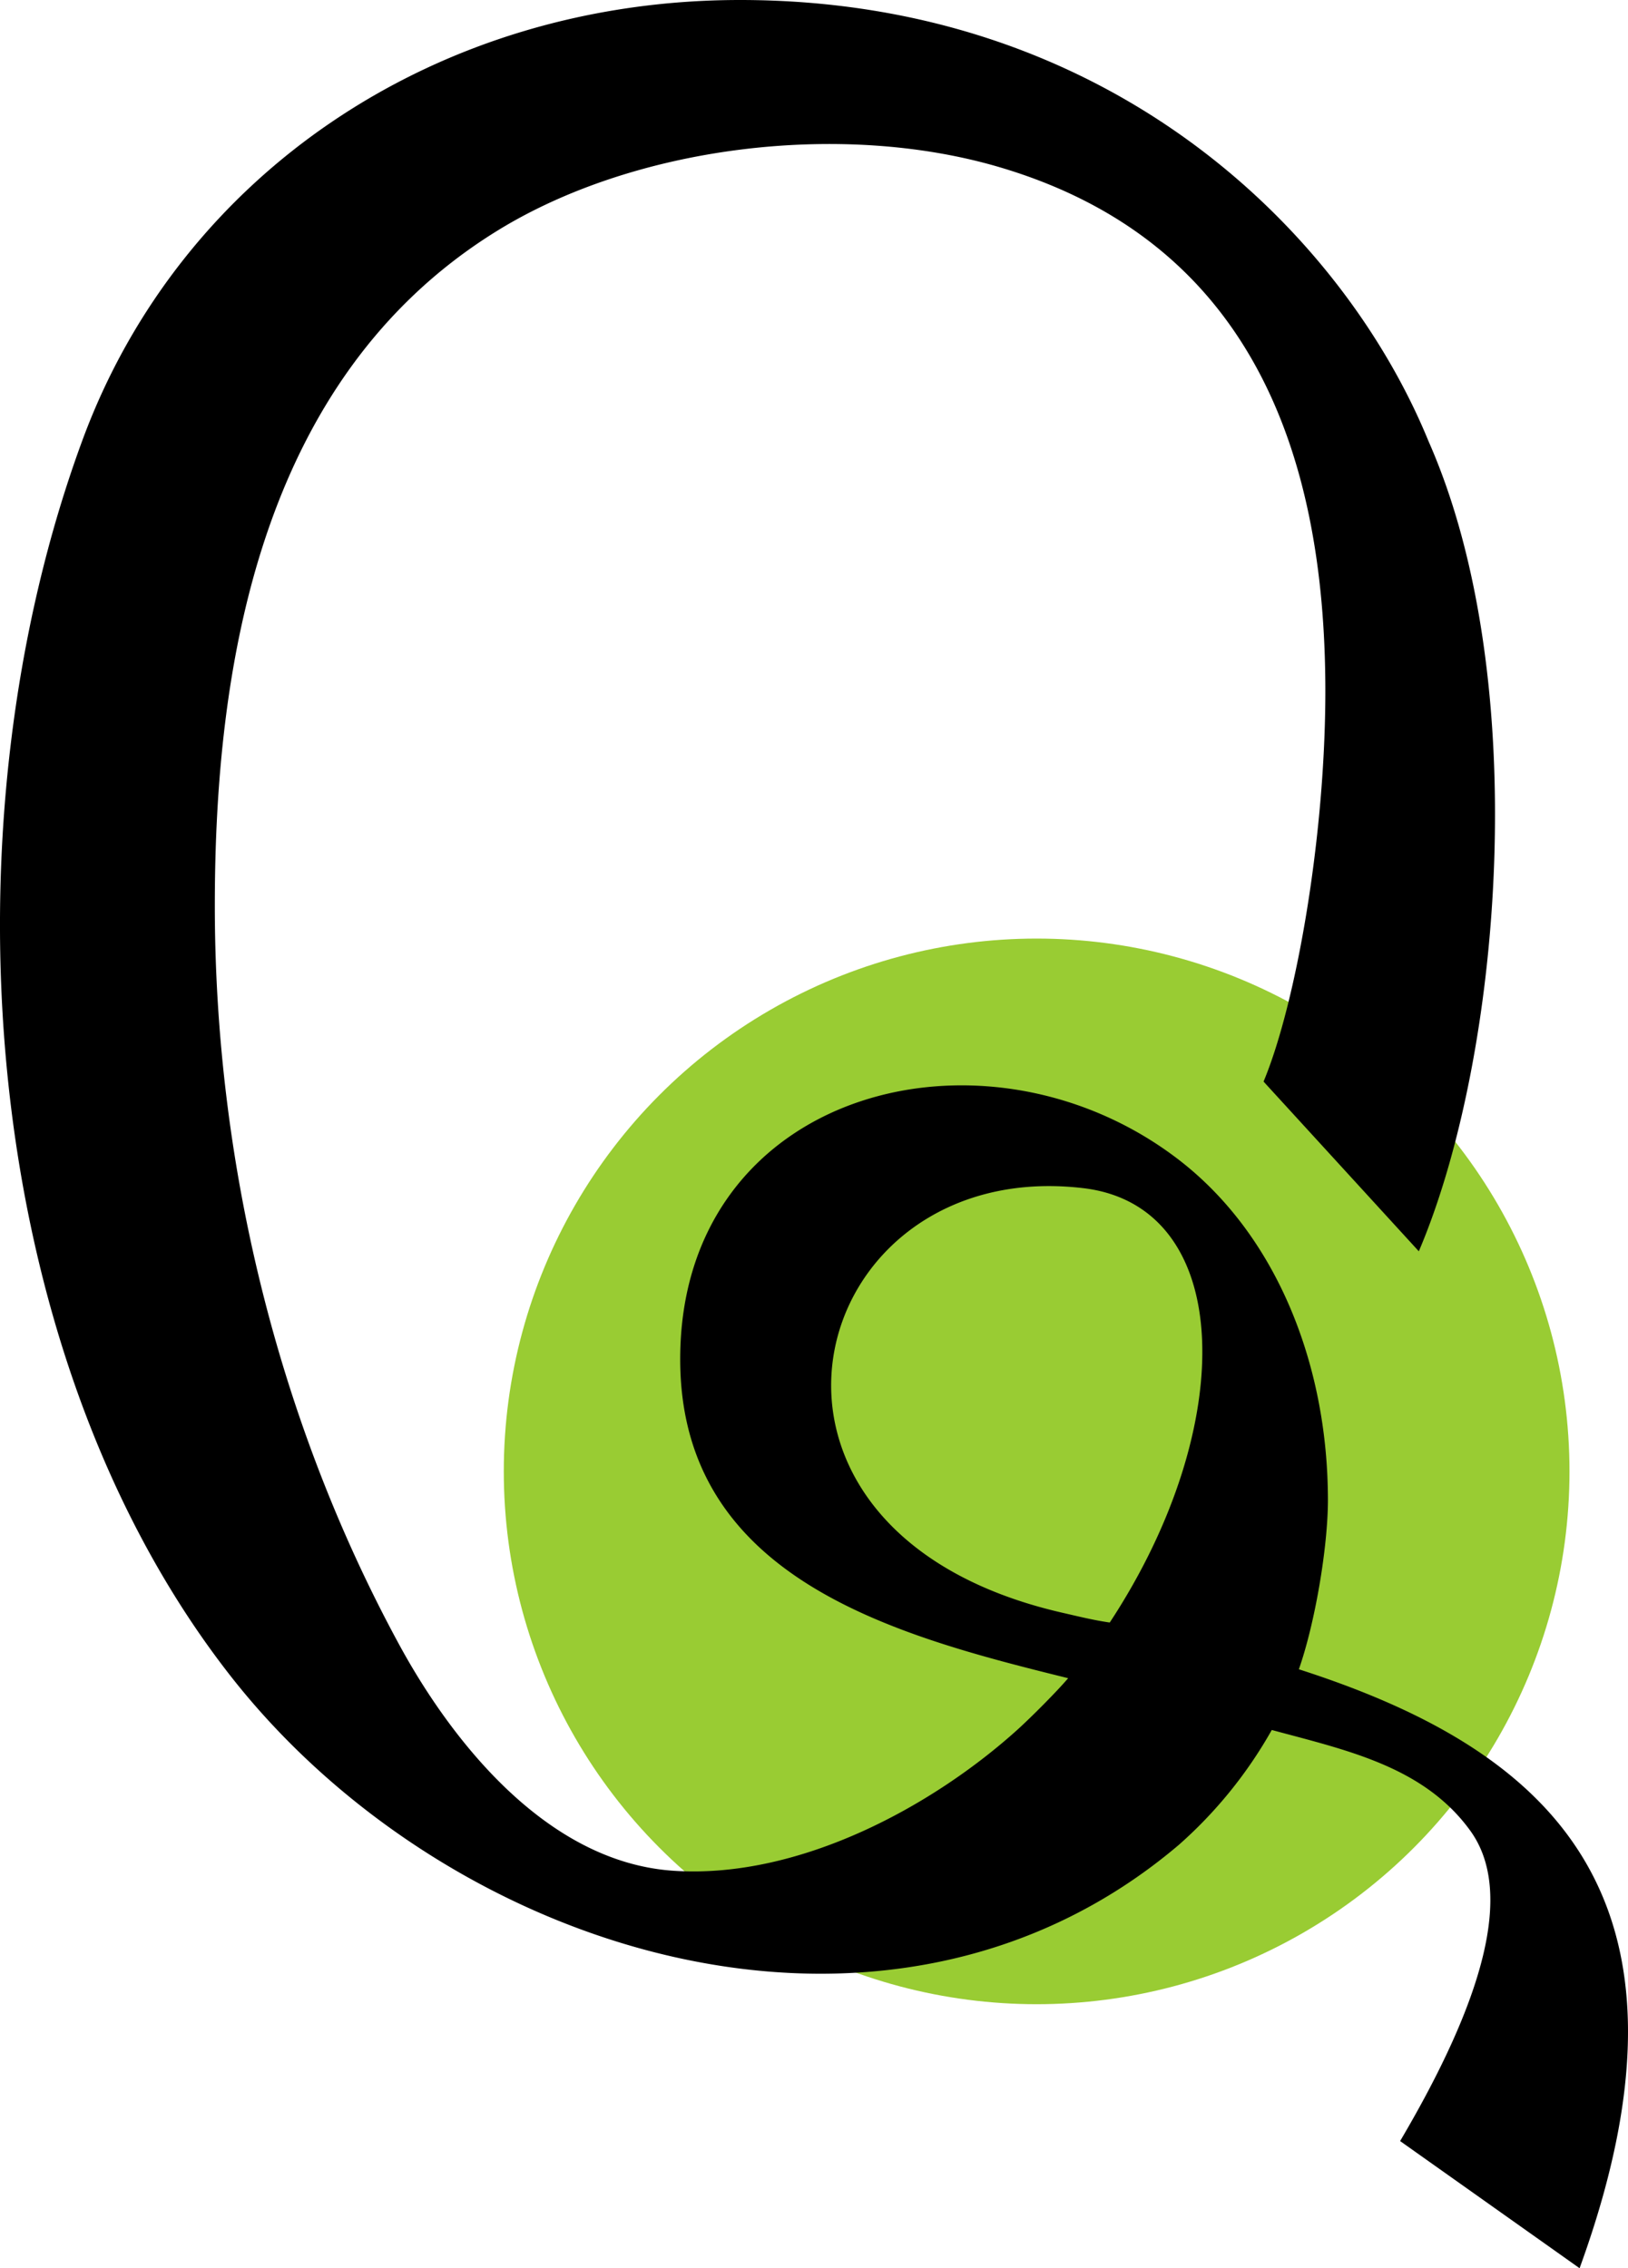 <svg xmlns="http://www.w3.org/2000/svg" viewBox="0 0 372.56 519.1"><defs><style>.fd86769b-70c3-49ca-a061-10b34b328f51{fill:#9c3;}</style></defs><title>Asset 12</title><g id="a06a119d-7ac6-46c9-8aa8-824419e410f1" data-name="Layer 2"><g id="b4af0363-51bc-44a8-9baf-3ca683bd9fc1" data-name="Wireframe"><circle class="fd86769b-70c3-49ca-a061-10b34b328f51" cx="237.23" cy="336.74" r="121.94"/><path d="M361.48,519.1,320.41,490c19.08-32.36,26.1-57,16.12-70.94-10.63-14.78-28.38-18.51-45.49-23.14a101.37,101.37,0,0,1-21.27,26.29c-66.71,56.65-167.44,25.15-217.39-39.14-58.17-74.84-65.66-195.21-33.49-282.4C41.46,39.49,100.28,0,169.34,0c85,0,138.17,53.54,157.58,101,24,54.35,16.78,140.75-2.23,185.37l-35.53-38.84c7.53-18.07,14.14-56.3,14.14-89.35,0-56.21-18.26-103.29-74.57-119.92-36.29-10.71-83.66-4.88-115.19,14.71C59,86.81,49.16,153.43,49.16,207.25c0,57.87,14,117.21,42.12,169,11.31,20.87,33.18,50,63,51.9C183,430,213.53,413.34,233,395.71c3.09-2.82,8.78-8.51,11.44-11.64-39.37-9.73-88.78-22.62-88.78-73,0-61.37,69.15-79.62,113.53-46.08,21.63,16.34,33.12,43.81,34.54,72.17.09,1.67.16,4.38.16,6.05,0,11-3,28.42-6.65,38.82C352.32,399.75,393.15,432.12,361.48,519.1ZM247.91,271.92c-64-7.6-87,78.38-4.75,97.18,3.64.83,7.05,1.69,10.8,2.23C283.62,326.24,282.62,276.05,247.91,271.92Z"/></g></g></svg>